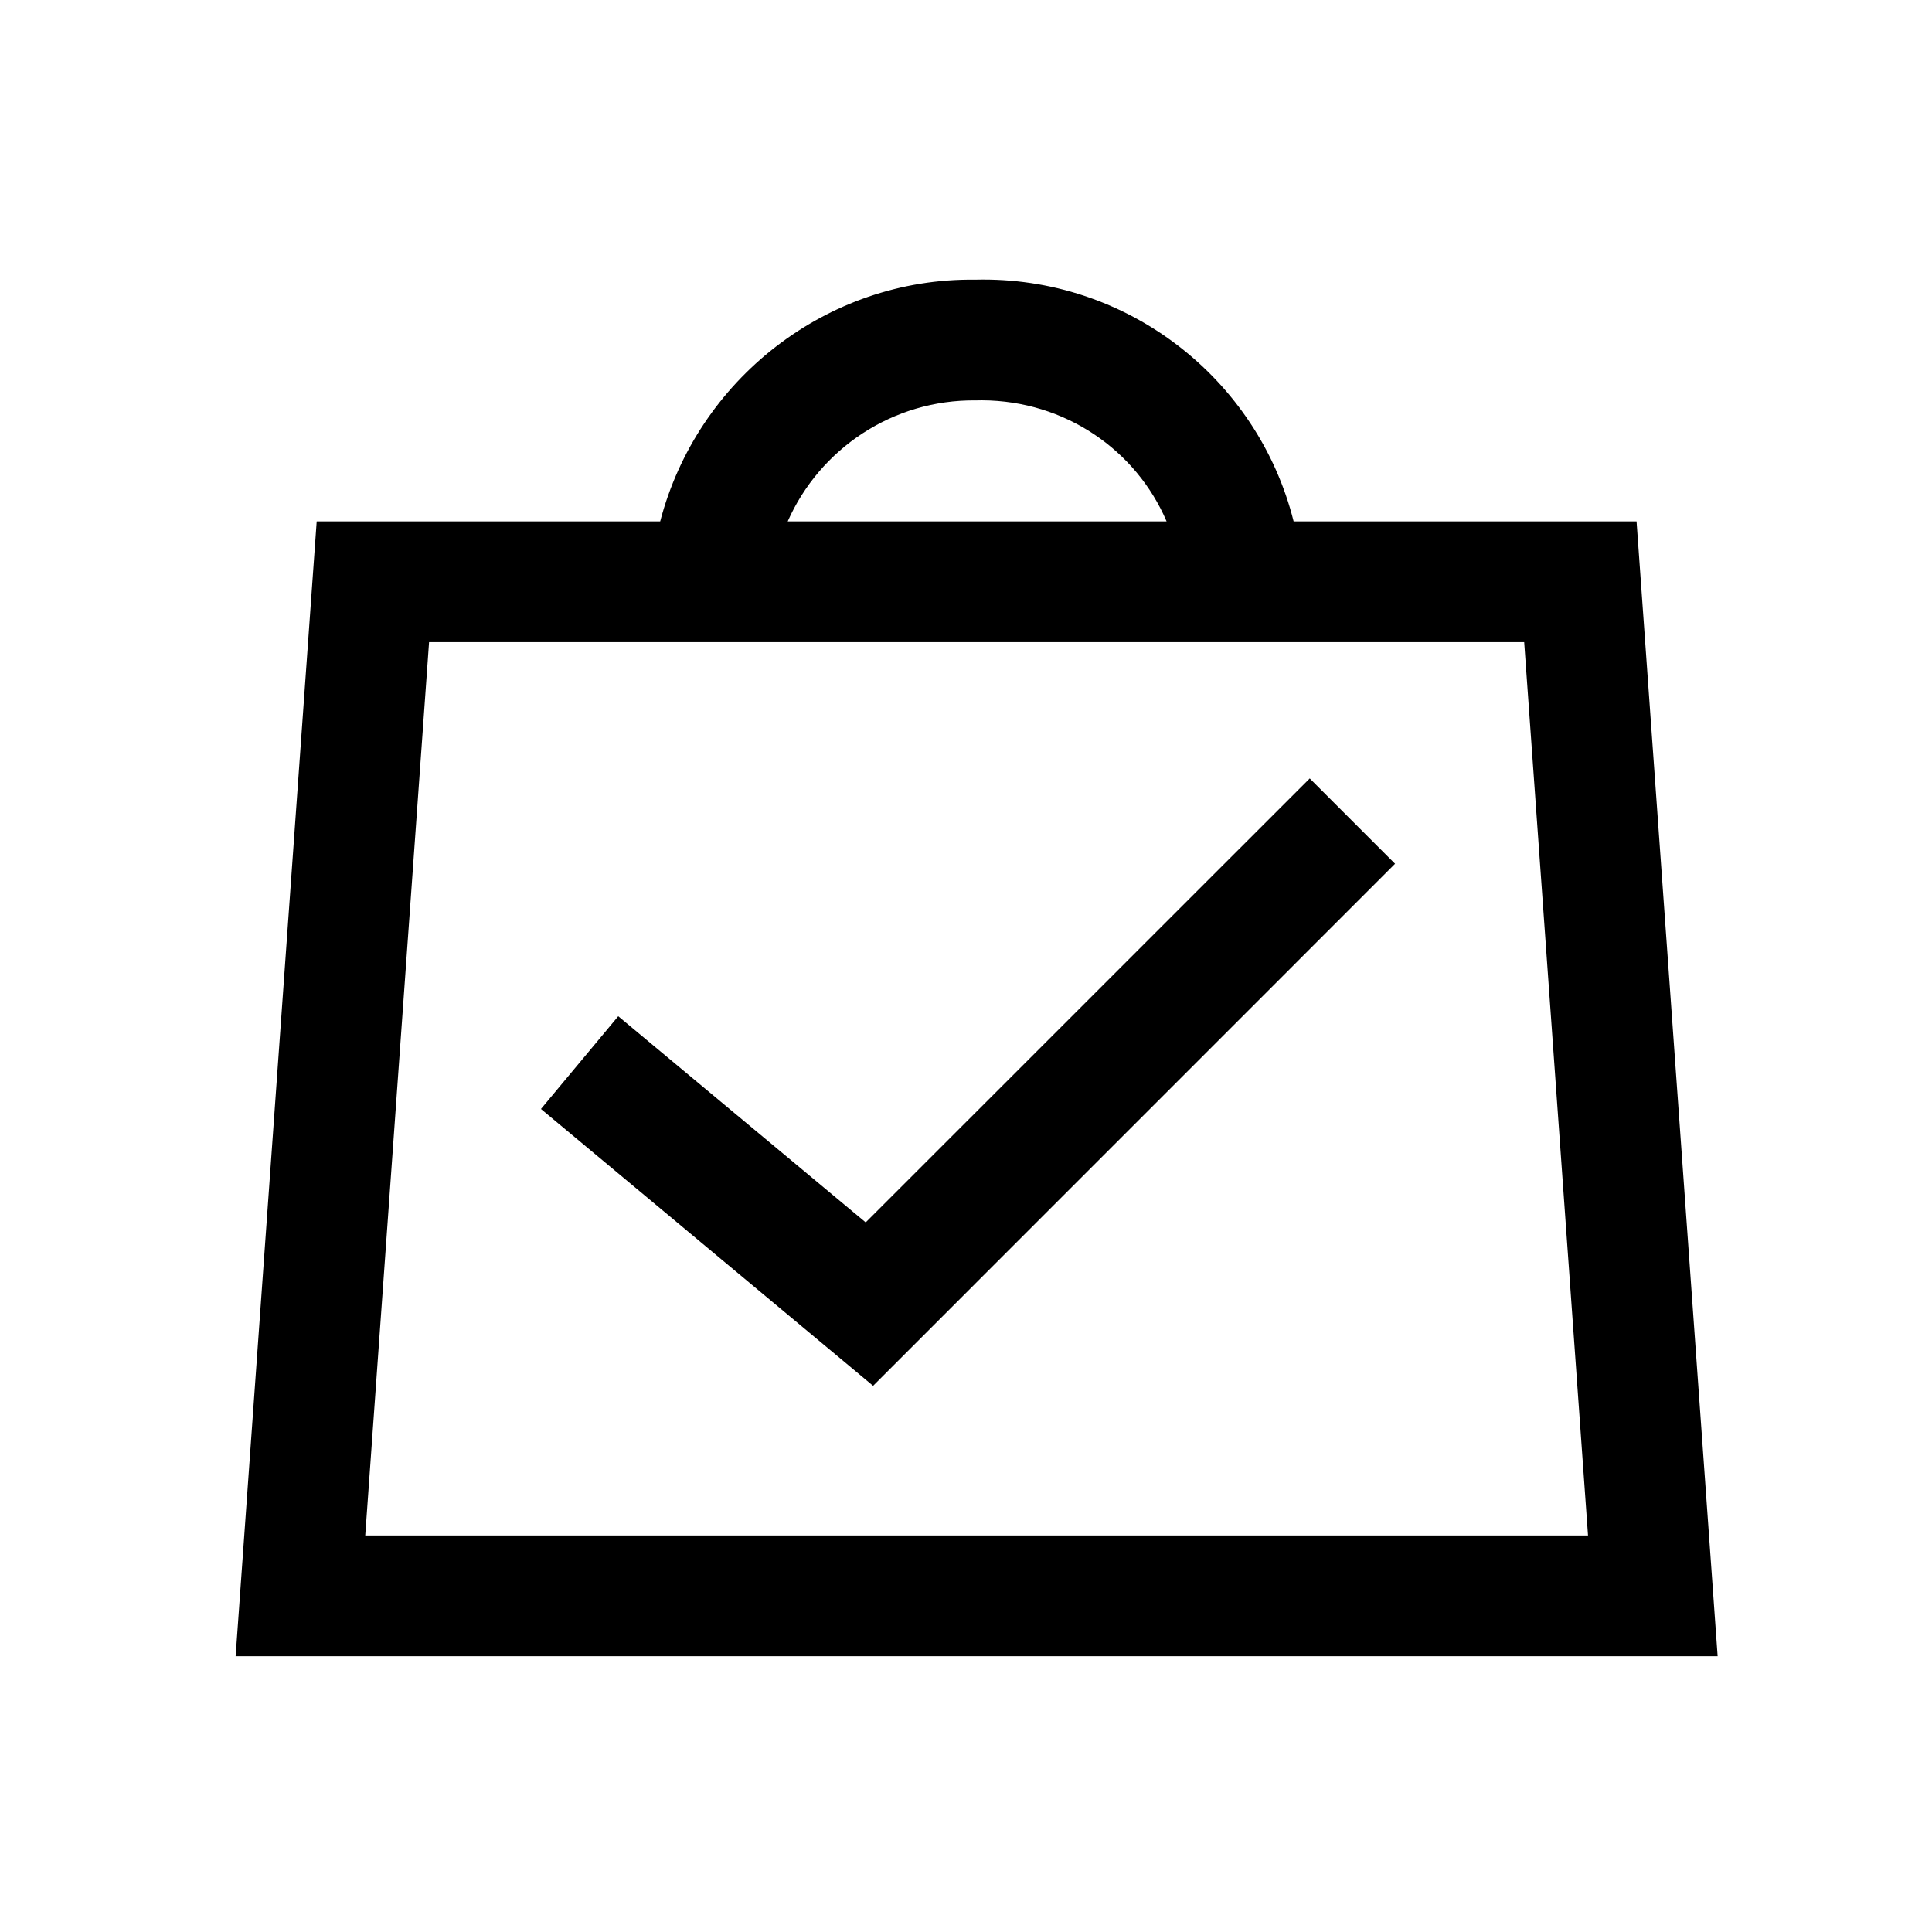 <?xml version="1.0" encoding="UTF-8"?>
<svg width="24px" height="24px" viewBox="0 0 24 24" version="1.1" xmlns="http://www.w3.org/2000/svg" xmlns:xlink="http://www.w3.org/1999/xlink">
    <title>03. tokens/Icon/m/type : bag_checkmark</title>
    <g id="03.-tokens/Icon/m/type-:-bag_checkmark" stroke="none" stroke-width="1" fill="none" fill-rule="evenodd">
        <rect id="background" x="0" y="0" width="24" height="24"></rect>
        <path d="M16.07,6.477 L20.33,6.477 L21.337,20.574 L2.927,20.574 L3.934,6.477 L8.201,6.477 C8.66,4.72 10.264,3.452 12.113,3.474 C14.001,3.426 15.626,4.705 16.07,6.477 Z M18.934,7.977 L5.33,7.977 L4.537,19.074 L19.727,19.074 L18.934,7.977 Z M16.27,9.67 L17.33,10.73 L10.846,17.215 L6.72,13.776 L7.68,12.624 L10.754,15.185 L16.27,9.67 Z M12.201,4.973 L12.123,4.974 C11.088,4.962 10.183,5.577 9.785,6.477 L14.492,6.477 C14.113,5.591 13.231,4.978 12.201,4.973 Z" id="Combined-Shape" fill="#000000" fill-rule="nonzero"></path>
    </g>
</svg>